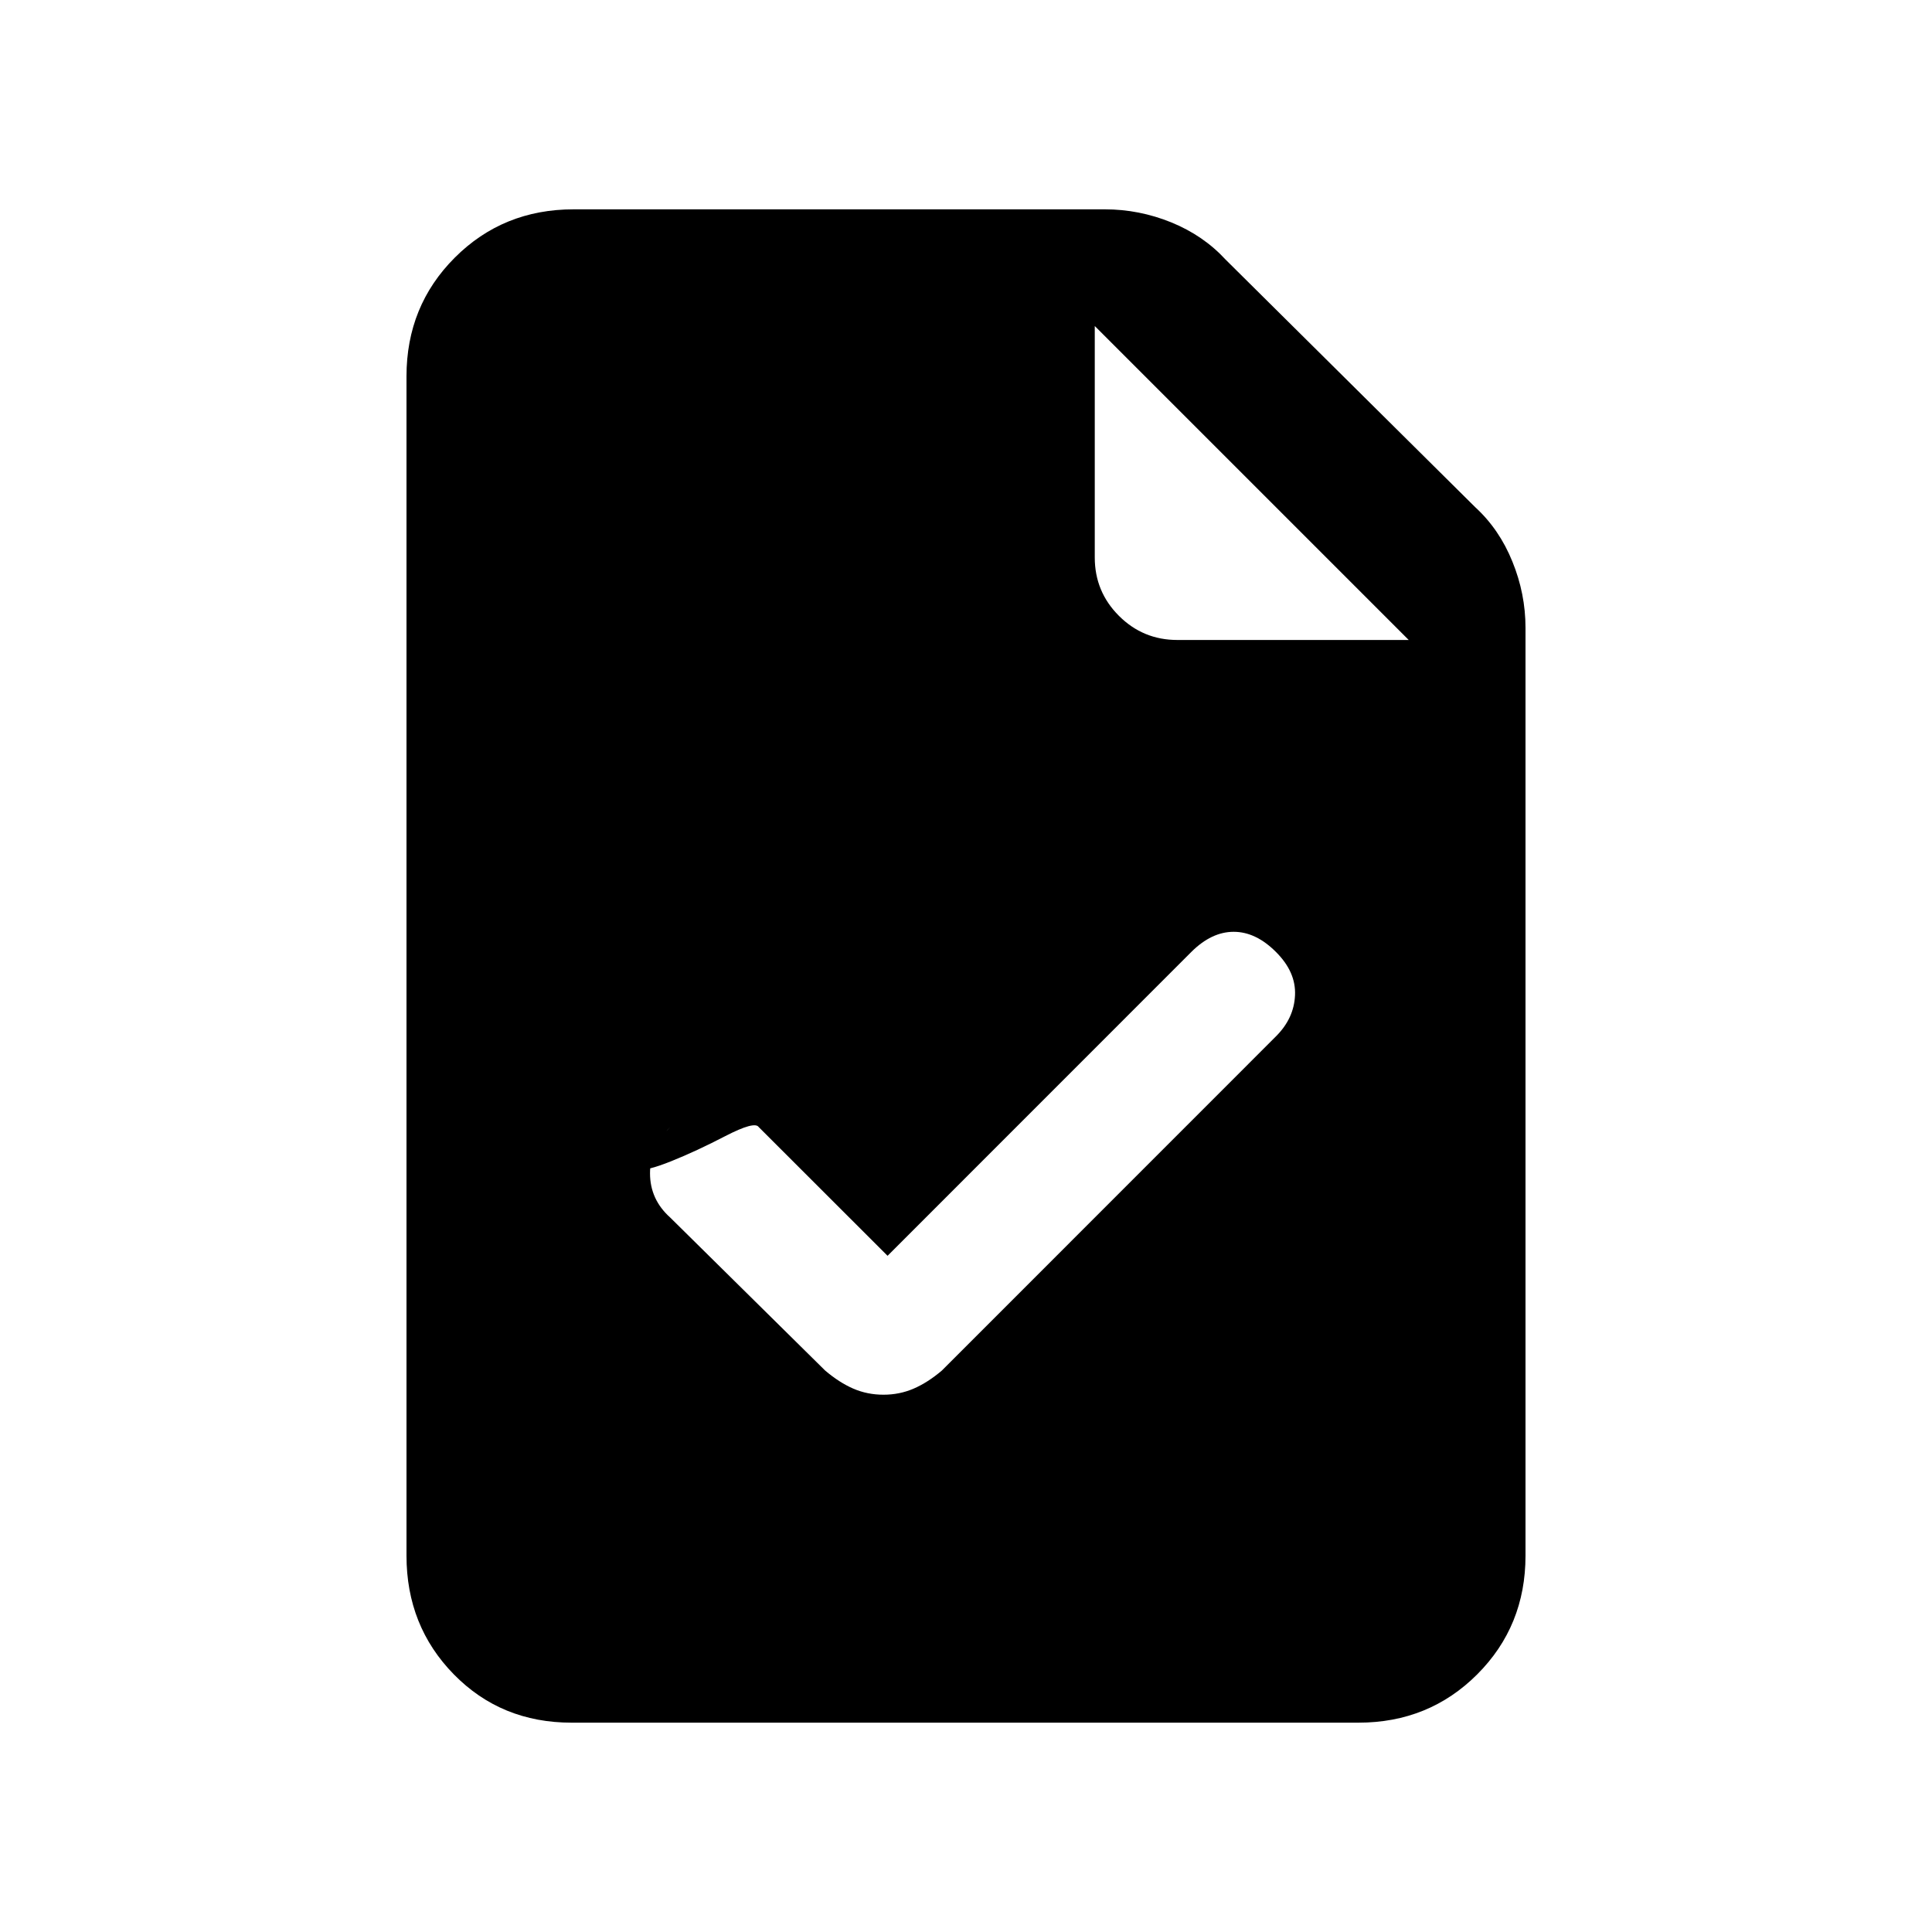 <svg xmlns="http://www.w3.org/2000/svg" height="20" width="20"><path d="M5.917 17.833q-.729 0-1.219-.5-.49-.5-.49-1.229V3.896q0-.729.5-1.229.5-.5 1.23-.5h5.5q.354 0 .687.135.333.136.563.386l2.583 2.562q.25.229.385.563.136.333.136.687v9.604q0 .729-.5 1.229-.5.5-1.23.5Zm5.416-12.062q0 .354.25.604t.605.25h2.395l-3.25-3.25ZM9.188 13l-1.334-1.333q-.042-.063-.344.093-.302.157-.562.261-.26.104-.333.083-.073-.021.323-.437-.209.208-.209.479t.209.458l1.604 1.584q.146.124.291.187.146.063.313.063.166 0 .312-.063t.292-.187l3.458-3.459q.188-.187.198-.427.011-.24-.198-.448-.208-.208-.437-.208t-.438.208Z"/></svg>